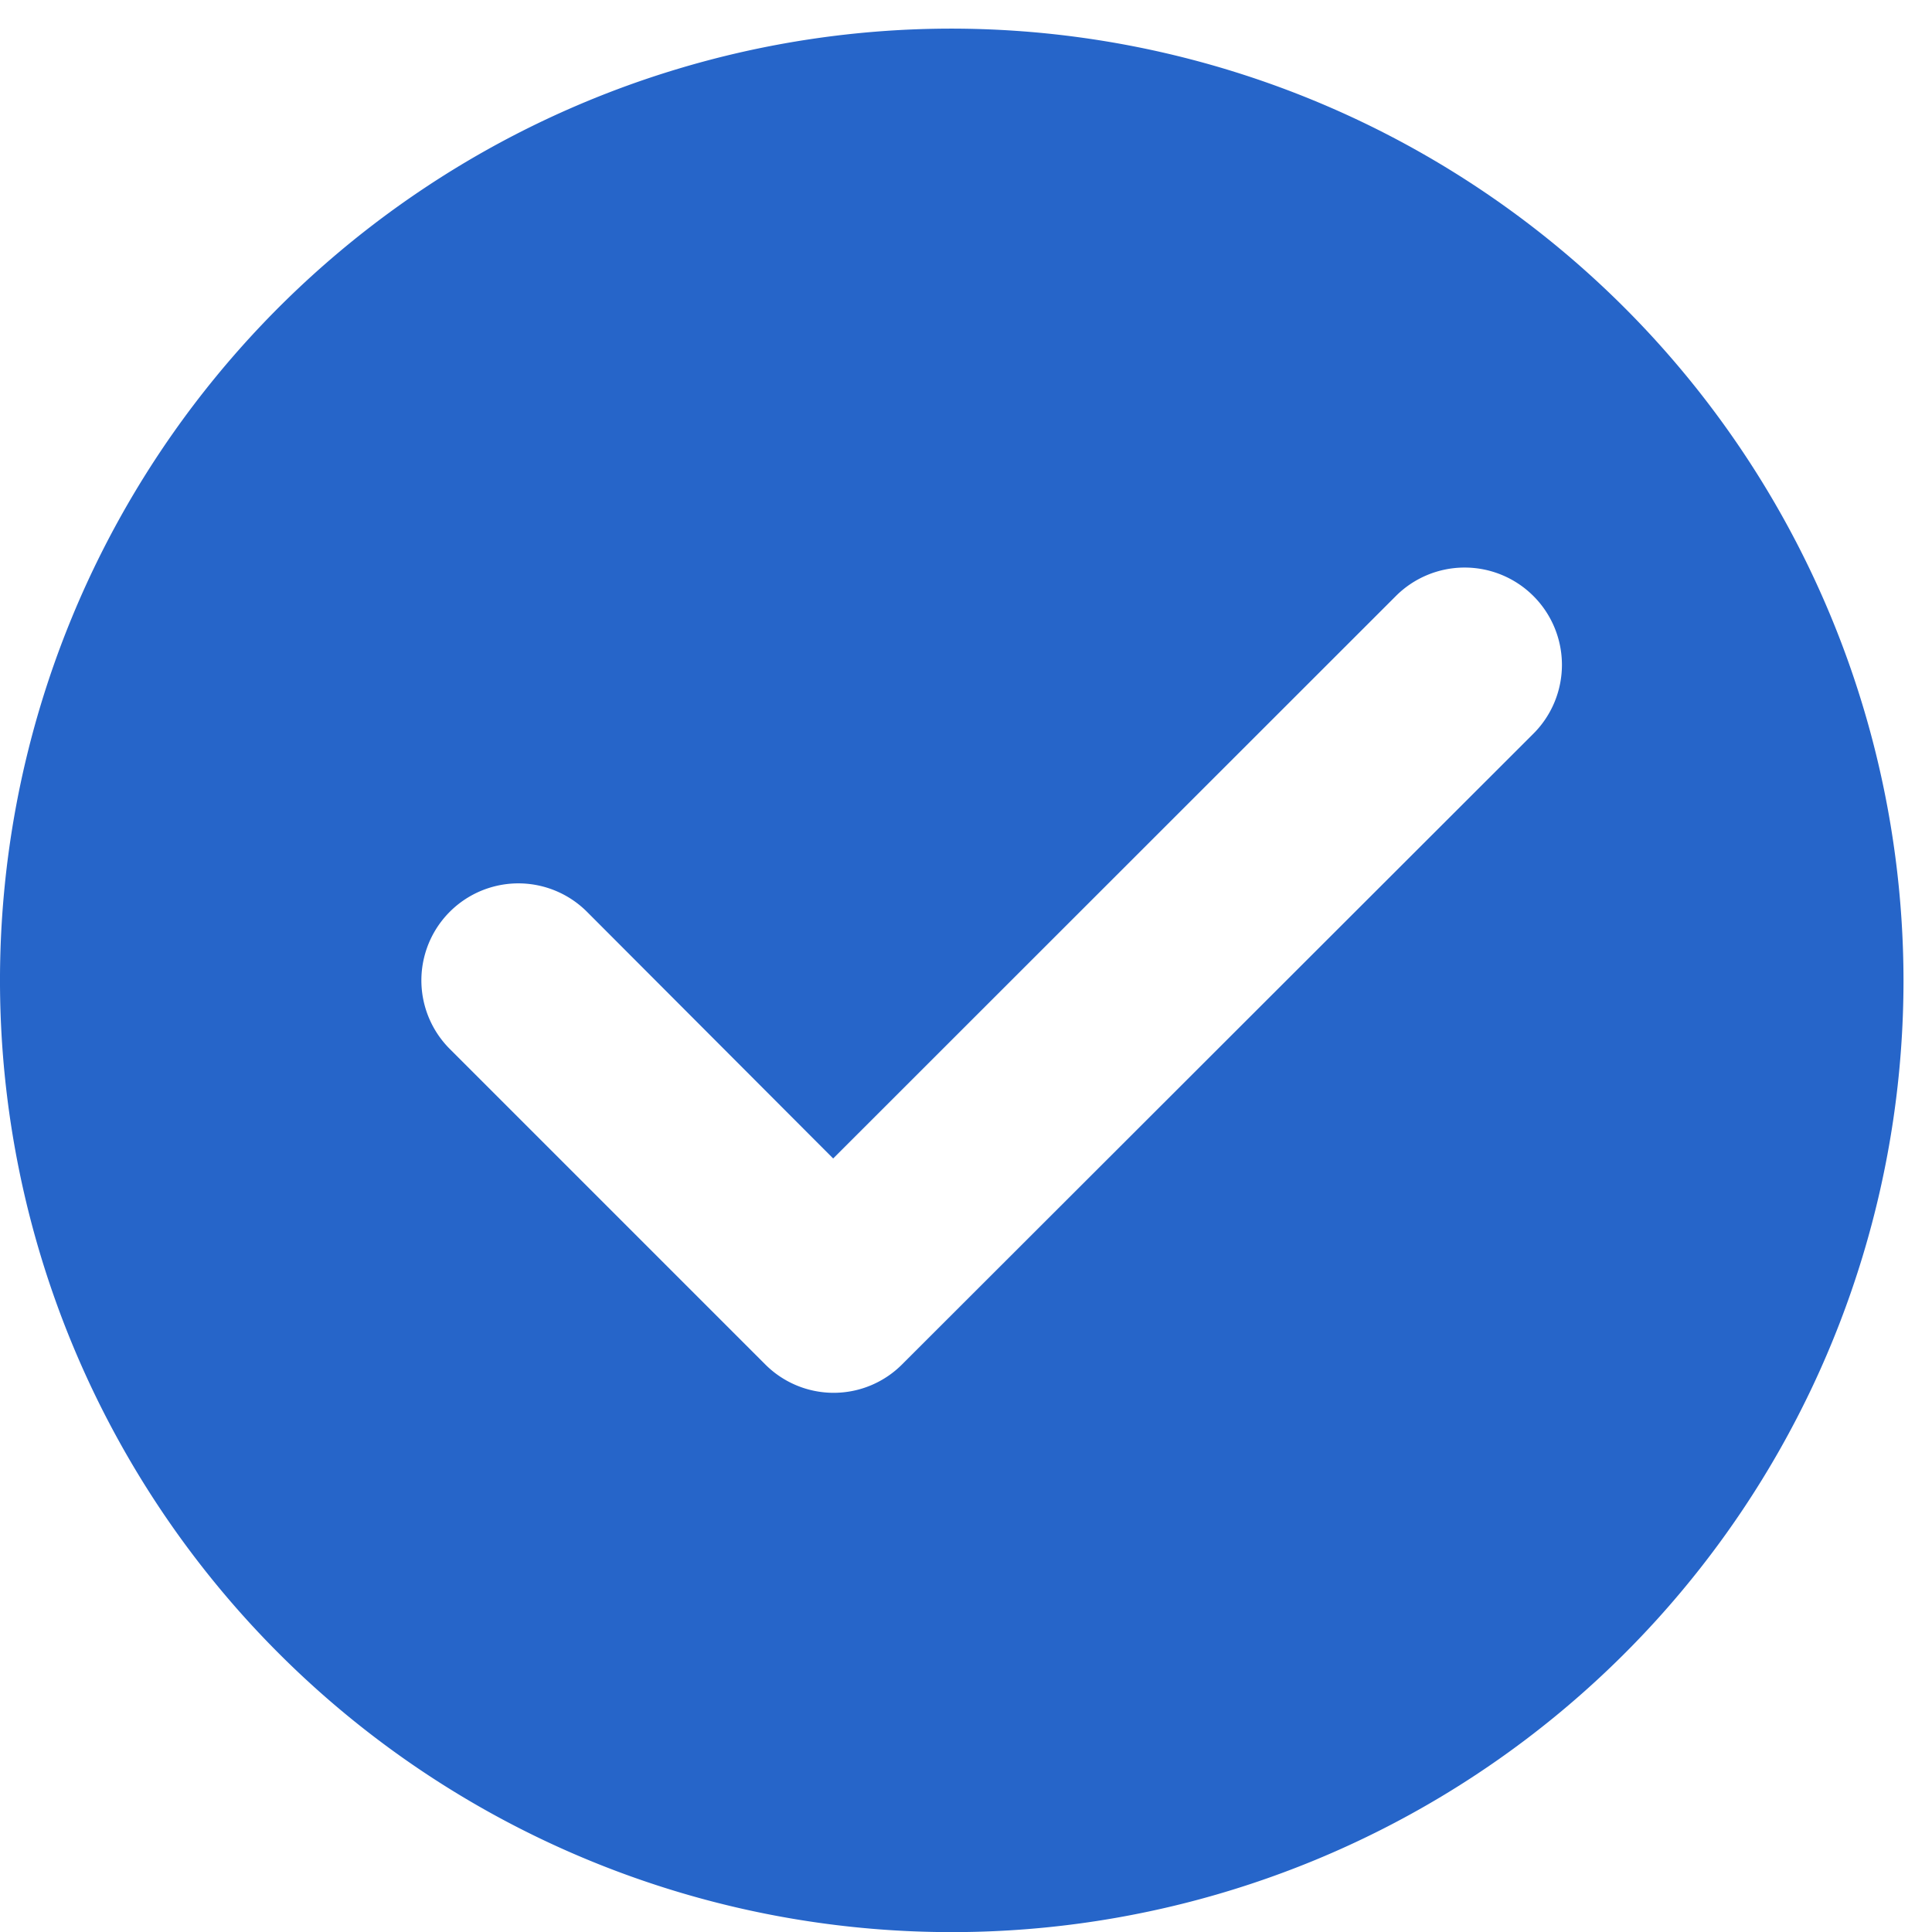 <svg xmlns="http://www.w3.org/2000/svg" xmlns:xlink="http://www.w3.org/1999/xlink" width="16" height="16" viewBox="0 0 16 16">
  <defs>
    <clipPath id="clip-path">
      <rect id="Rectangle_1138" data-name="Rectangle 1138" width="16" height="16" fill="none"/>
    </clipPath>
  </defs>
  <g id="Group_14813" data-name="Group 14813" transform="translate(0 0.414)">
    <g id="Group_14812" data-name="Group 14812" transform="translate(0 -0.414)" clip-path="url(#clip-path)">
      <path id="Path_2510" data-name="Path 2510" d="M7.882,0a7.882,7.882,0,1,0,7.882,7.882A7.89,7.89,0,0,0,7.882,0M12.7,5.838,7.472,11.061a.8.8,0,0,1-1.136,0L3.725,8.45A.8.8,0,0,1,4.861,7.314L6.9,9.357,11.559,4.7A.8.8,0,0,1,12.7,5.838" transform="translate(0 0.237)" fill="#2665C9"/>
    </g>
  </g>
</svg>
